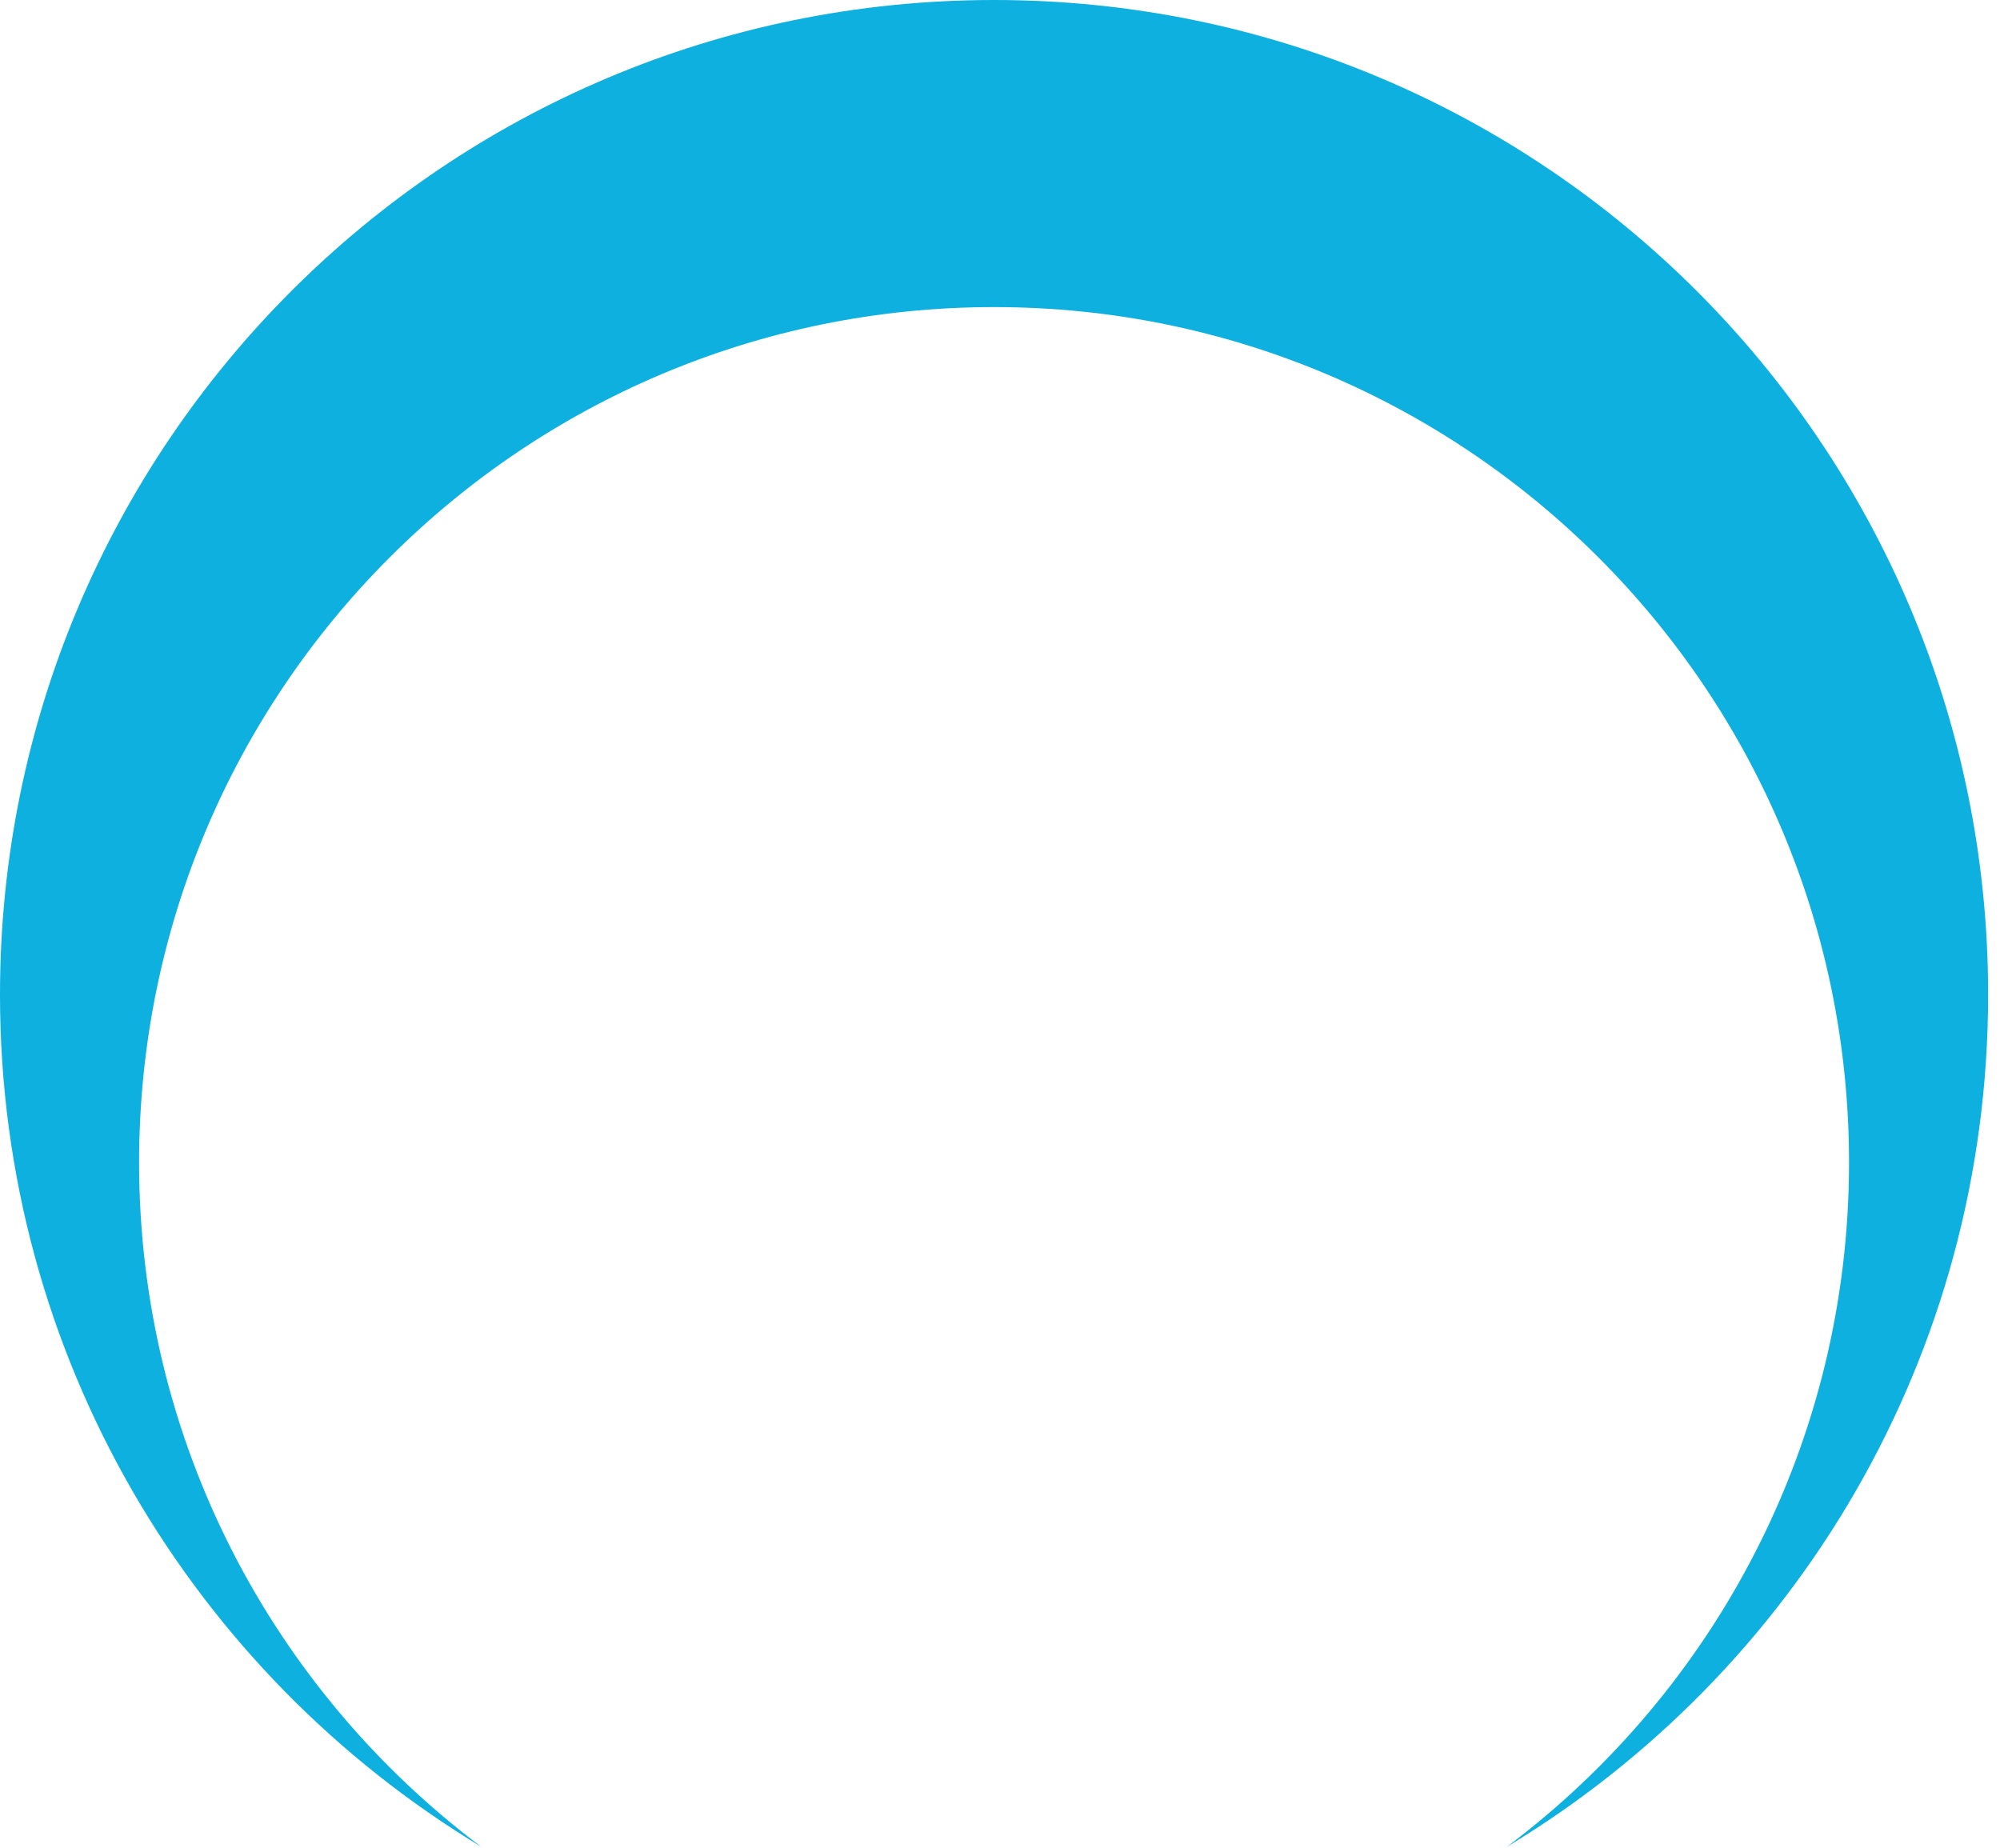 <svg width="79" height="73" viewBox="0 0 79 73" fill="none" xmlns="http://www.w3.org/2000/svg">
<path d="M39.265 0C17.574 0 0 17.584 0 39.286C0 53.575 7.623 66.073 19.008 72.948C10.803 66.784 5.494 56.969 5.494 45.919C5.494 27.256 20.612 12.13 39.265 12.13C57.919 12.13 73.037 27.256 73.037 45.919C73.037 56.969 67.728 66.784 59.523 72.948C70.922 66.073 78.531 53.575 78.531 39.286C78.531 17.584 60.956 0 39.265 0Z" fill="#0DB0DF"/>
</svg>
